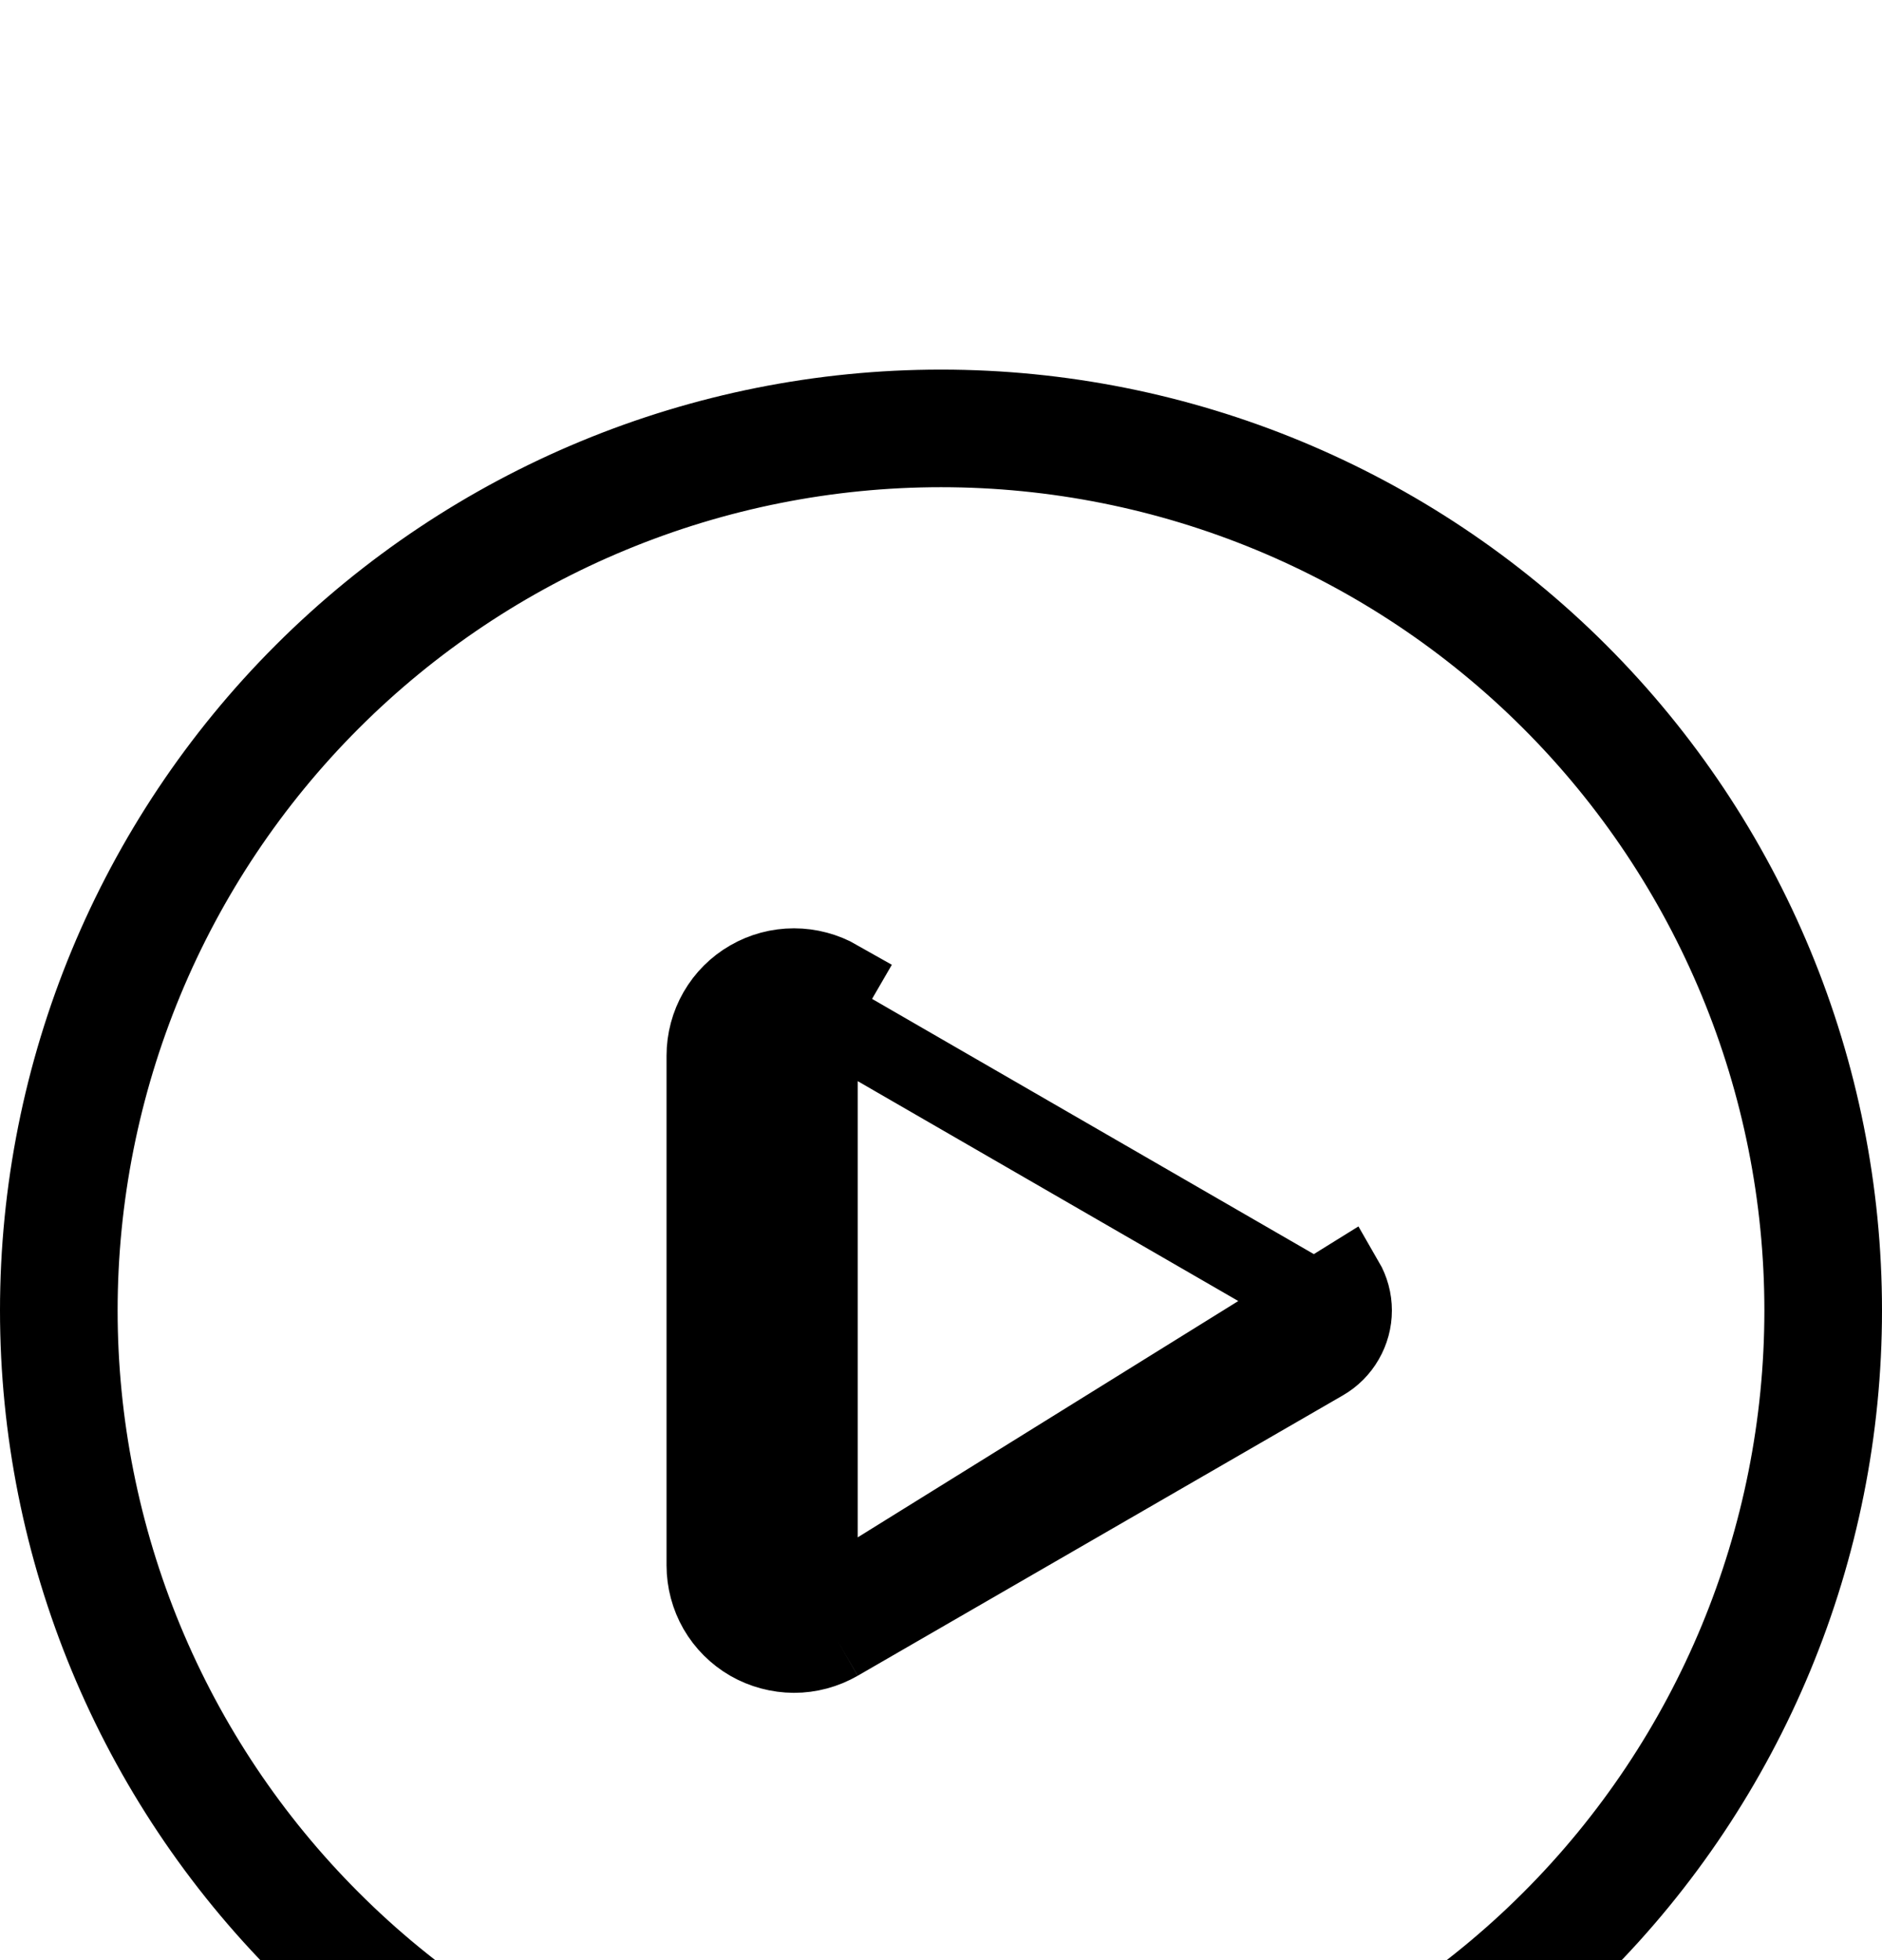 <svg width="24" height="25" viewBox="0 0 24 25" fill="none" xmlns="http://www.w3.org/2000/svg">
<g filter="url(#filter0_d_9342_1528)">
<path d="M10.688 8.49C10.516 8.392 10.322 8.34 10.125 8.34C9.927 8.34 9.733 8.392 9.562 8.491C9.391 8.589 9.249 8.731 9.15 8.903C9.052 9.074 9 9.268 9 9.465V15.965C9 16.162 9.052 16.357 9.15 16.528C9.249 16.699 9.391 16.841 9.562 16.94C9.733 17.038 9.927 17.09 10.125 17.091C10.322 17.091 10.516 17.039 10.688 16.94L16.875 13.364C16.989 13.298 17.084 13.203 17.149 13.089C17.215 12.975 17.25 12.846 17.25 12.714C17.25 12.583 17.215 12.453 17.149 12.339C17.084 12.225 16.989 12.131 16.875 12.065L10.688 8.49ZM0 12.714C0 9.532 1.264 6.48 3.515 4.229C5.765 1.979 8.817 0.714 12 0.714C15.183 0.714 18.235 1.979 20.485 4.229C22.736 6.48 24 9.532 24 12.714C24 15.897 22.736 18.949 20.485 21.2C18.235 23.45 15.183 24.714 12 24.714C8.817 24.714 5.765 23.45 3.515 21.2C1.264 18.949 0 15.897 0 12.714V12.714ZM12 2.214C10.621 2.214 9.256 2.486 7.982 3.014C6.708 3.541 5.55 4.315 4.575 5.29C3.6 6.265 2.827 7.422 2.299 8.696C1.772 9.97 1.5 11.335 1.5 12.714C1.5 14.093 1.772 15.459 2.299 16.733C2.827 18.006 3.6 19.164 4.575 20.139C5.55 21.114 6.708 21.887 7.982 22.415C9.256 22.943 10.621 23.214 12 23.214C14.785 23.214 17.456 22.108 19.425 20.139C21.394 18.17 22.5 15.499 22.5 12.714C22.5 9.93 21.394 7.259 19.425 5.29C17.456 3.321 14.785 2.214 12 2.214Z" fill="white"/>
<path d="M10.437 16.507C10.342 16.562 10.235 16.591 10.125 16.591C10.015 16.591 9.907 16.562 9.812 16.507C9.717 16.452 9.638 16.373 9.584 16.278C9.529 16.183 9.5 16.075 9.5 15.965V15.965V9.465V9.465C9.5 9.355 9.529 9.247 9.584 9.152C9.638 9.057 9.717 8.978 9.812 8.923C9.907 8.869 10.015 8.84 10.125 8.84C10.235 8.84 10.342 8.868 10.437 8.923L10.688 8.49C10.516 8.392 10.322 8.34 10.125 8.34C9.927 8.34 9.733 8.392 9.562 8.491C9.391 8.589 9.249 8.731 9.15 8.903C9.052 9.074 9 9.268 9 9.465V15.965C9 16.162 9.052 16.357 9.15 16.528C9.249 16.699 9.391 16.841 9.562 16.94C9.733 17.038 9.927 17.09 10.125 17.091C10.322 17.091 10.516 17.039 10.688 16.94M10.437 16.507L10.688 16.94M10.437 16.507C10.437 16.507 10.437 16.507 10.438 16.507M10.437 16.507L10.438 16.507M10.688 16.94L10.438 16.507M10.688 16.94L16.875 13.364C16.989 13.298 17.084 13.203 17.149 13.089C17.215 12.975 17.25 12.846 17.25 12.714C17.25 12.583 17.215 12.453 17.149 12.339L10.438 16.507M10.438 16.507L16.625 12.931L16.625 12.931C16.663 12.909 16.695 12.877 16.716 12.839C16.738 12.801 16.75 12.758 16.75 12.714C16.75 12.671 16.738 12.627 16.716 12.589C16.695 12.551 16.663 12.52 16.625 12.498L16.625 12.498L10.438 8.923V16.507ZM0.5 12.714C0.5 9.664 1.712 6.739 3.868 4.583C6.025 2.426 8.95 1.214 12 1.214C15.05 1.214 17.975 2.426 20.132 4.583C22.288 6.739 23.5 9.664 23.5 12.714C23.5 15.764 22.288 18.689 20.132 20.846C17.975 23.003 15.05 24.214 12 24.214C8.95 24.214 6.025 23.003 3.868 20.846C1.712 18.689 0.5 15.764 0.5 12.714ZM12 1.714C10.556 1.714 9.125 1.999 7.79 2.552C6.456 3.104 5.243 3.915 4.222 4.936C3.2 5.958 2.39 7.17 1.837 8.505C1.285 9.839 1 11.27 1 12.714C1 14.159 1.285 15.589 1.837 16.924C2.39 18.259 3.2 19.471 4.222 20.492C5.243 21.514 6.456 22.324 7.79 22.877C9.125 23.43 10.556 23.714 12 23.714C14.917 23.714 17.715 22.555 19.778 20.492C21.841 18.43 23 15.632 23 12.714C23 9.797 21.841 6.999 19.778 4.936C17.715 2.873 14.917 1.714 12 1.714Z" stroke="black"/>
</g>
<defs>
<filter id="filter0_d_9342_1528" x="-4" y="0.714" width="32" height="32" filterUnits="userSpaceOnUse" color-interpolation-filters="sRGB">
<feFlood flood-opacity="0" result="BackgroundImageFix"/>
<feColorMatrix in="SourceAlpha" type="matrix" values="0 0 0 0 0 0 0 0 0 0 0 0 0 0 0 0 0 0 127 0" result="hardAlpha"/>
<feOffset dy="4"/>
<feGaussianBlur stdDeviation="2"/>
<feComposite in2="hardAlpha" operator="out"/>
<feColorMatrix type="matrix" values="0 0 0 0 0 0 0 0 0 0 0 0 0 0 0 0 0 0 0.25 0"/>
<feBlend mode="normal" in2="BackgroundImageFix" result="effect1_dropShadow_9342_1528"/>
<feBlend mode="normal" in="SourceGraphic" in2="effect1_dropShadow_9342_1528" result="shape"/>
</filter>
</defs>
</svg>
